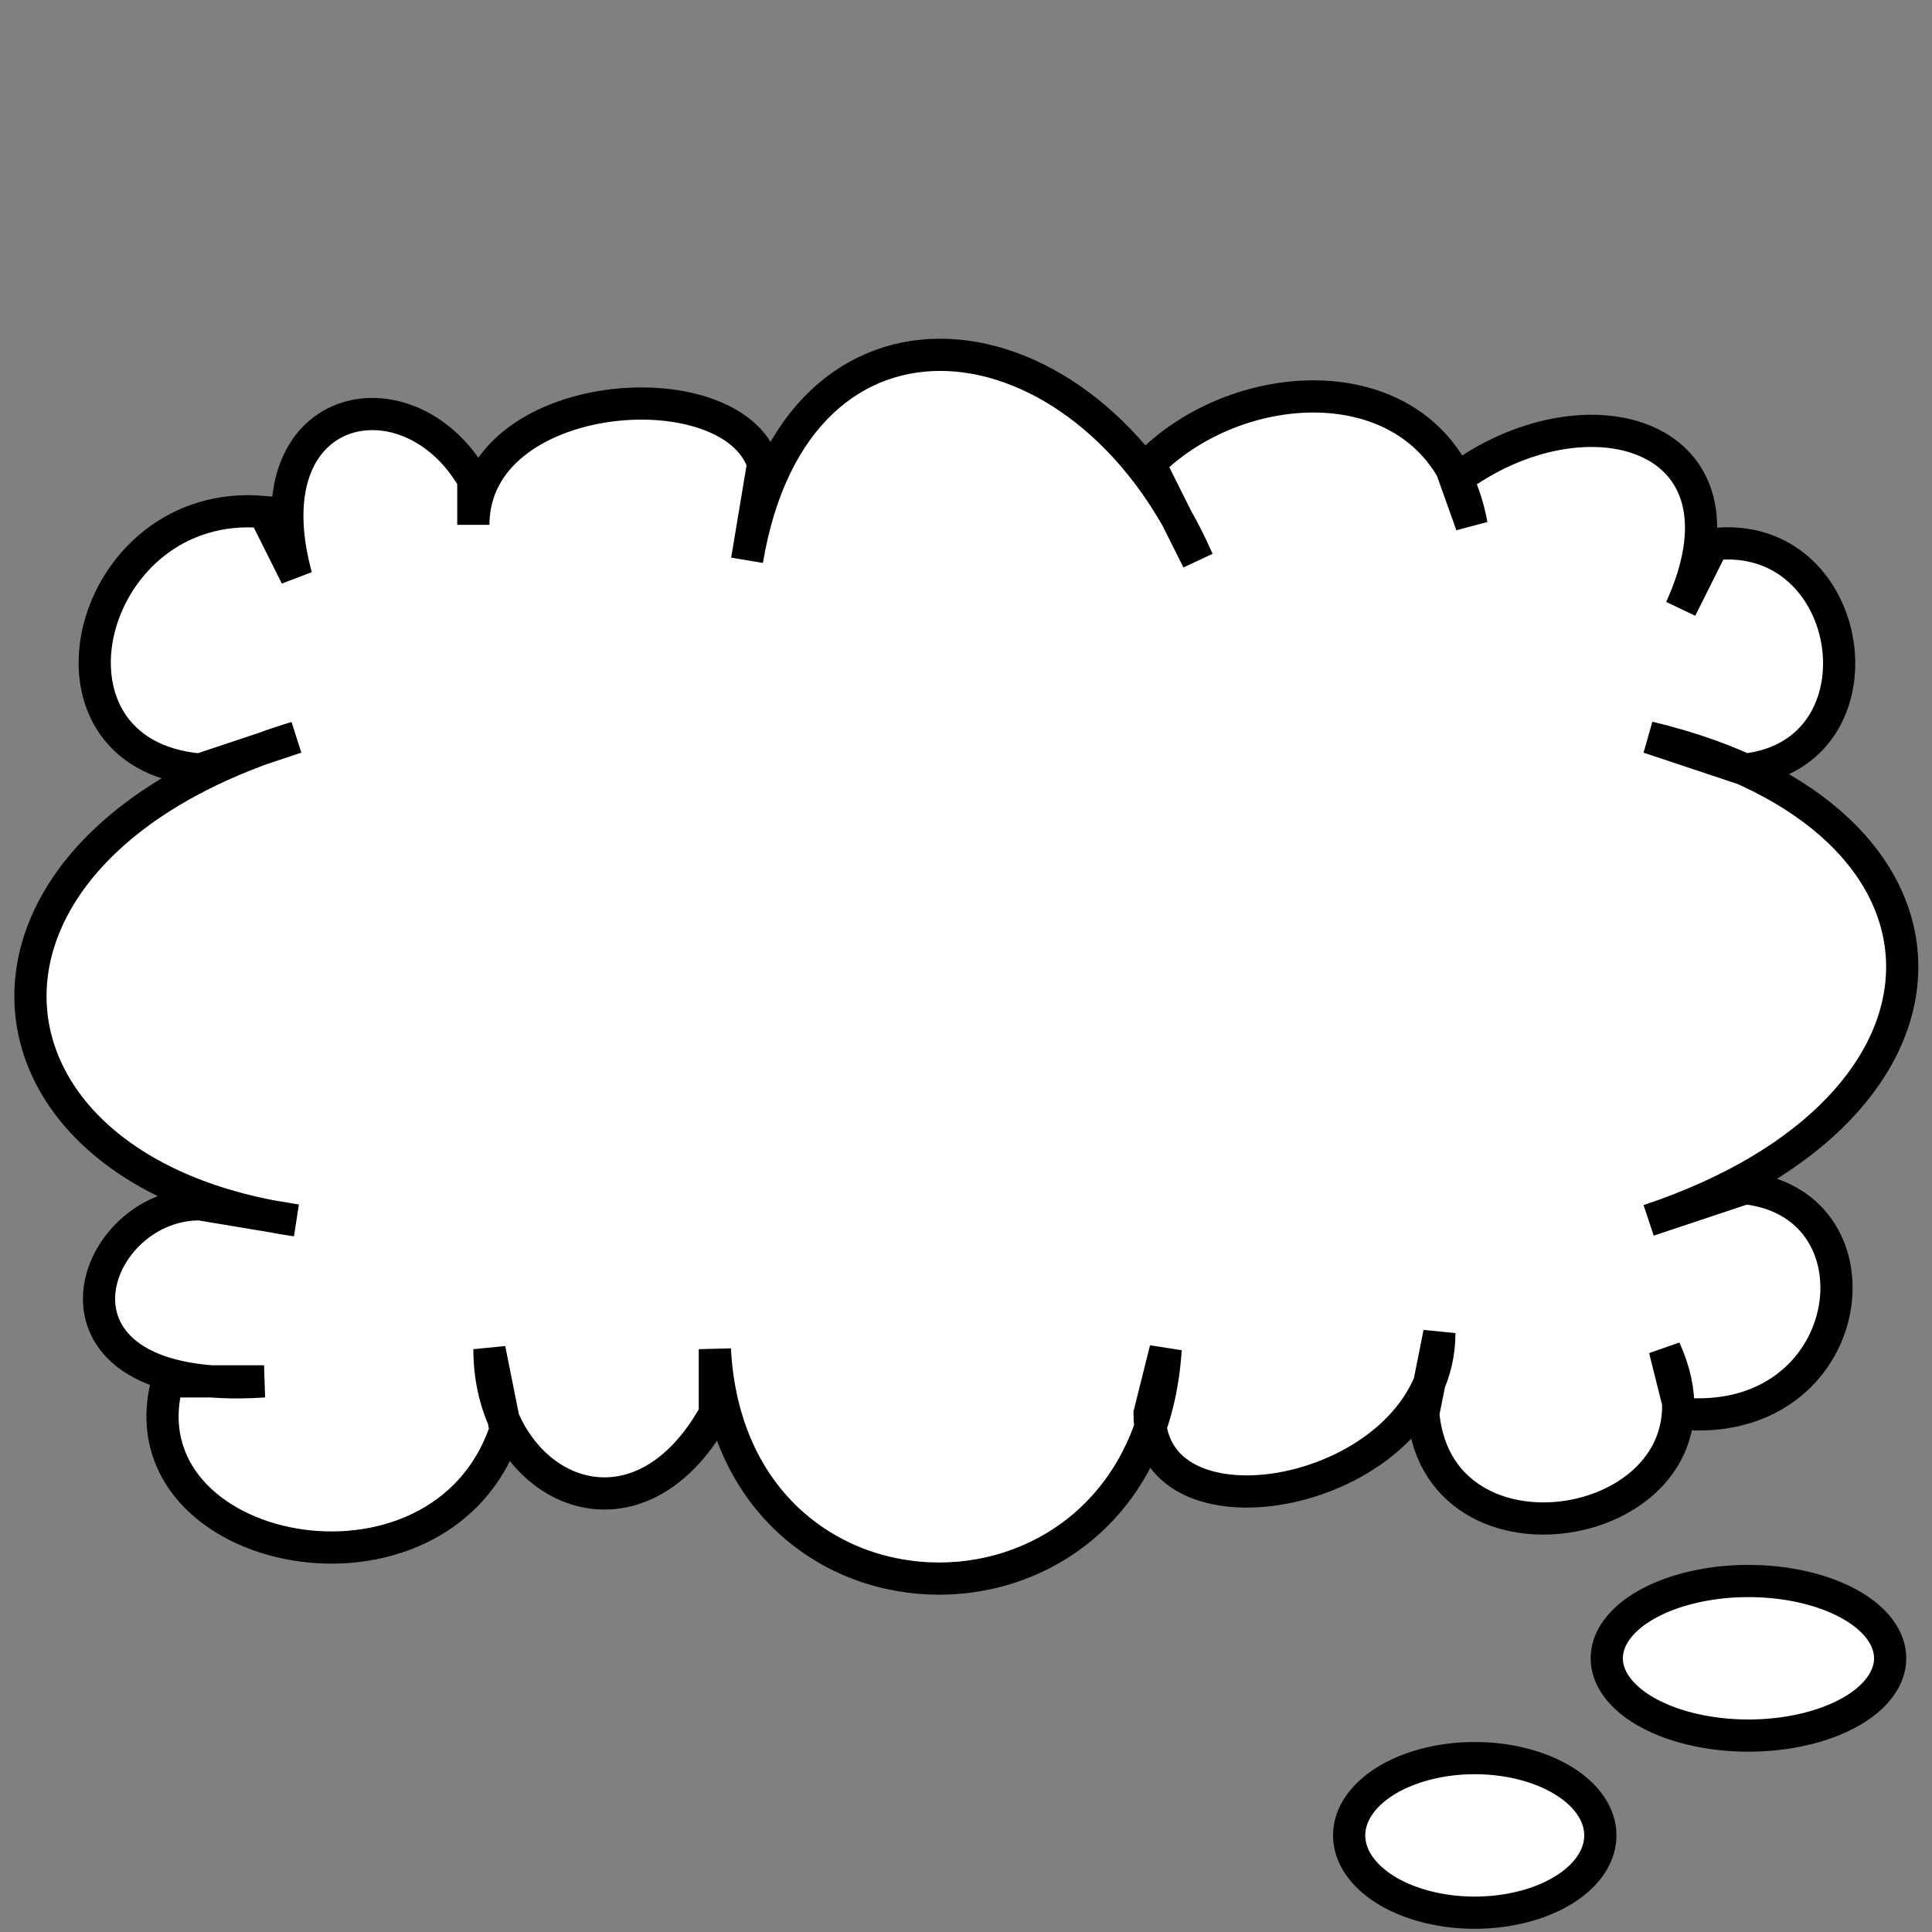 <?xml version="1.0" encoding="utf-8"?><svg version="1.1" xmlns="http://www.w3.org/2000/svg" xmlns:xlink="http://www.w3.org/1999/xlink" x="0px" y="0px" viewBox="0 0 60 60" width="60" height="60" fill="#ffffff" stroke="#000000"><rect x="0" y="0" width="60" height="60" fill="#808080" stroke="none"/>	<path d="M49.9,51.5a4.4,2.4 0 1,0 8.8,0a4.4,2.4 0 1,0 -8.8,0"/>	<path d="M41.9,57a3.9,2.4 0 1,0 7.8,0a3.9,2.4 0 1,0 -7.8,0"/><path d="M15.7,44.4c-2,6-12,4-10.5-1.5l3,0c-7.5,0.5-5.5-5.5-2-5.5l3,0.5c-10.5-1.5-11.5-11.5,0-15l-3,1 c-5.5-0.5-3.5-8.5,2-8l1,2c-1.5-5.5,3.5-6.5,5.5-3l0,1.4c0-4.3,8-4.9,9-1.9l-0.5,3c1.5-9,10.5-8,14,0l-1.5-3c3-3,9.1-3.1,10,1.9 l-0.5-1.4c4-3,9.5-1.5,7,4l1-2c4.5-0.5,5.5,6.5,1,7l-3-1c10.5,2.5,10.5,11.5,0,15l3-1c4.5,0.5,3.5,7.5-2,7l-0.5-2 c2.5,5.5-7,7.5-7.5,2l0.5-2.5c0,5-9,6.8-9,2.5l0.5-2c-0.6,9.5-13.5,9.5-14,0v2c-2.5,4.5-7,2.3-7-2L15.7,44.4z"/></svg>